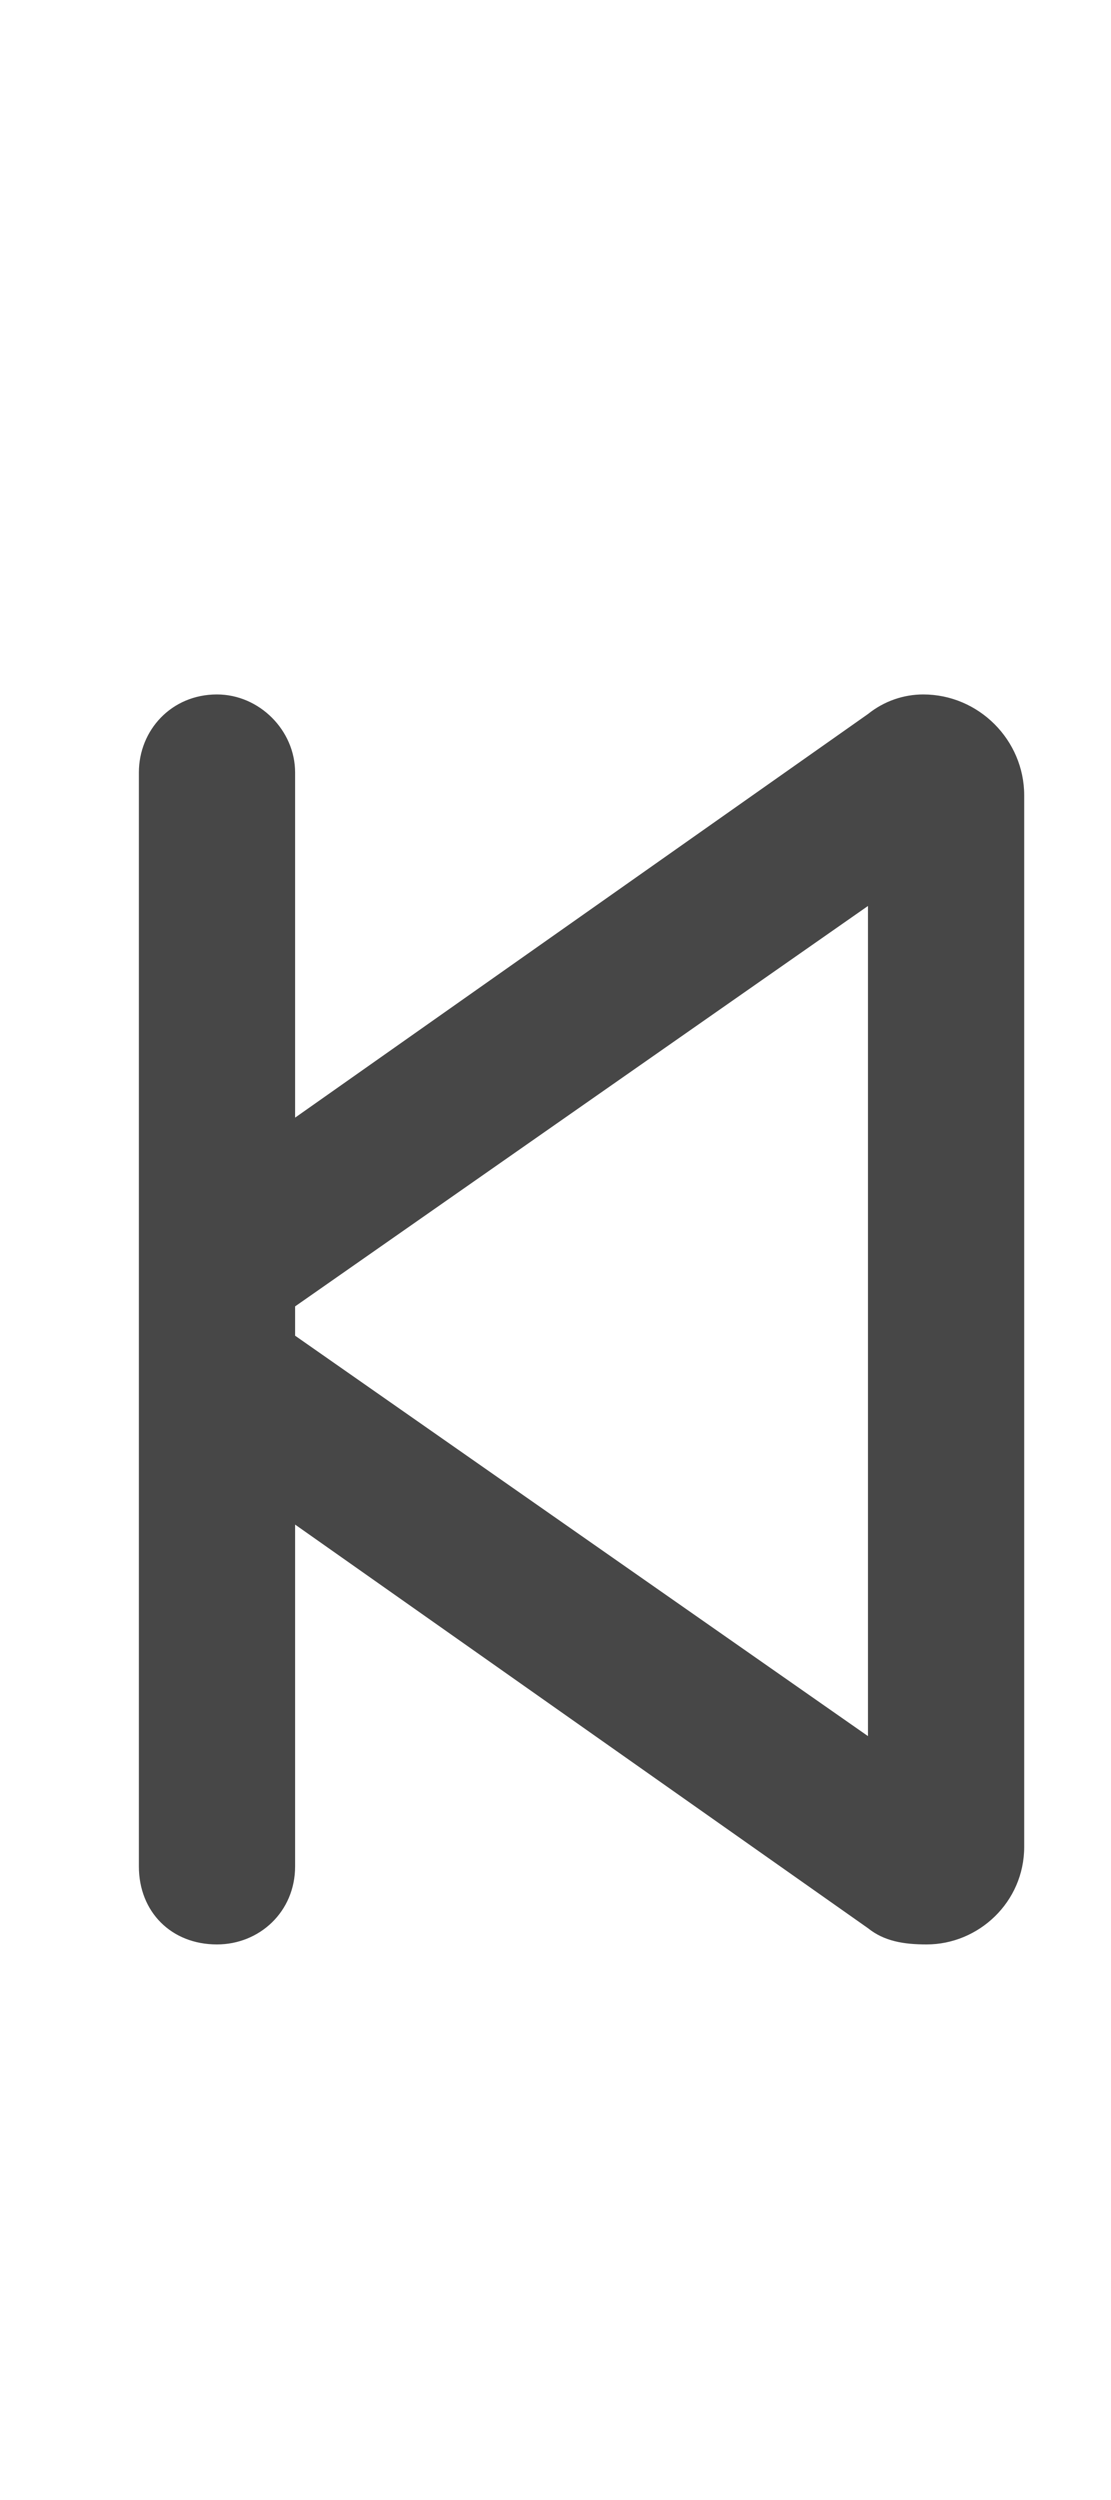 <svg width="8" height="18" viewBox="0 0 8 18" fill="none" xmlns="http://www.w3.org/2000/svg">
<g id="label-paired / caption / backward-step-caption / bold" clip-path="url(#clip0_2556_9977)">
<path id="icon" d="M2.125 5.562V8.047L6.25 5.141C6.367 5.047 6.508 5 6.648 5C7.047 5 7.375 5.328 7.375 5.727V13.297C7.375 13.695 7.047 14 6.672 14C6.508 14 6.367 13.977 6.25 13.883L2.125 10.977V13.438C2.125 13.766 1.867 14 1.562 14C1.234 14 1 13.766 1 13.438V10.203V8.82V5.562C1 5.258 1.234 5 1.562 5C1.867 5 2.125 5.258 2.125 5.562ZM2.125 9.617L6.25 12.5V6.523L2.125 9.406V9.617Z" fill="black" fill-opacity="0.72"/>
</g>
<defs>
<clipPath id="clip0_2556_9977">
<rect width="8" height="18" fill="white"/>
</clipPath>
</defs>
</svg>
